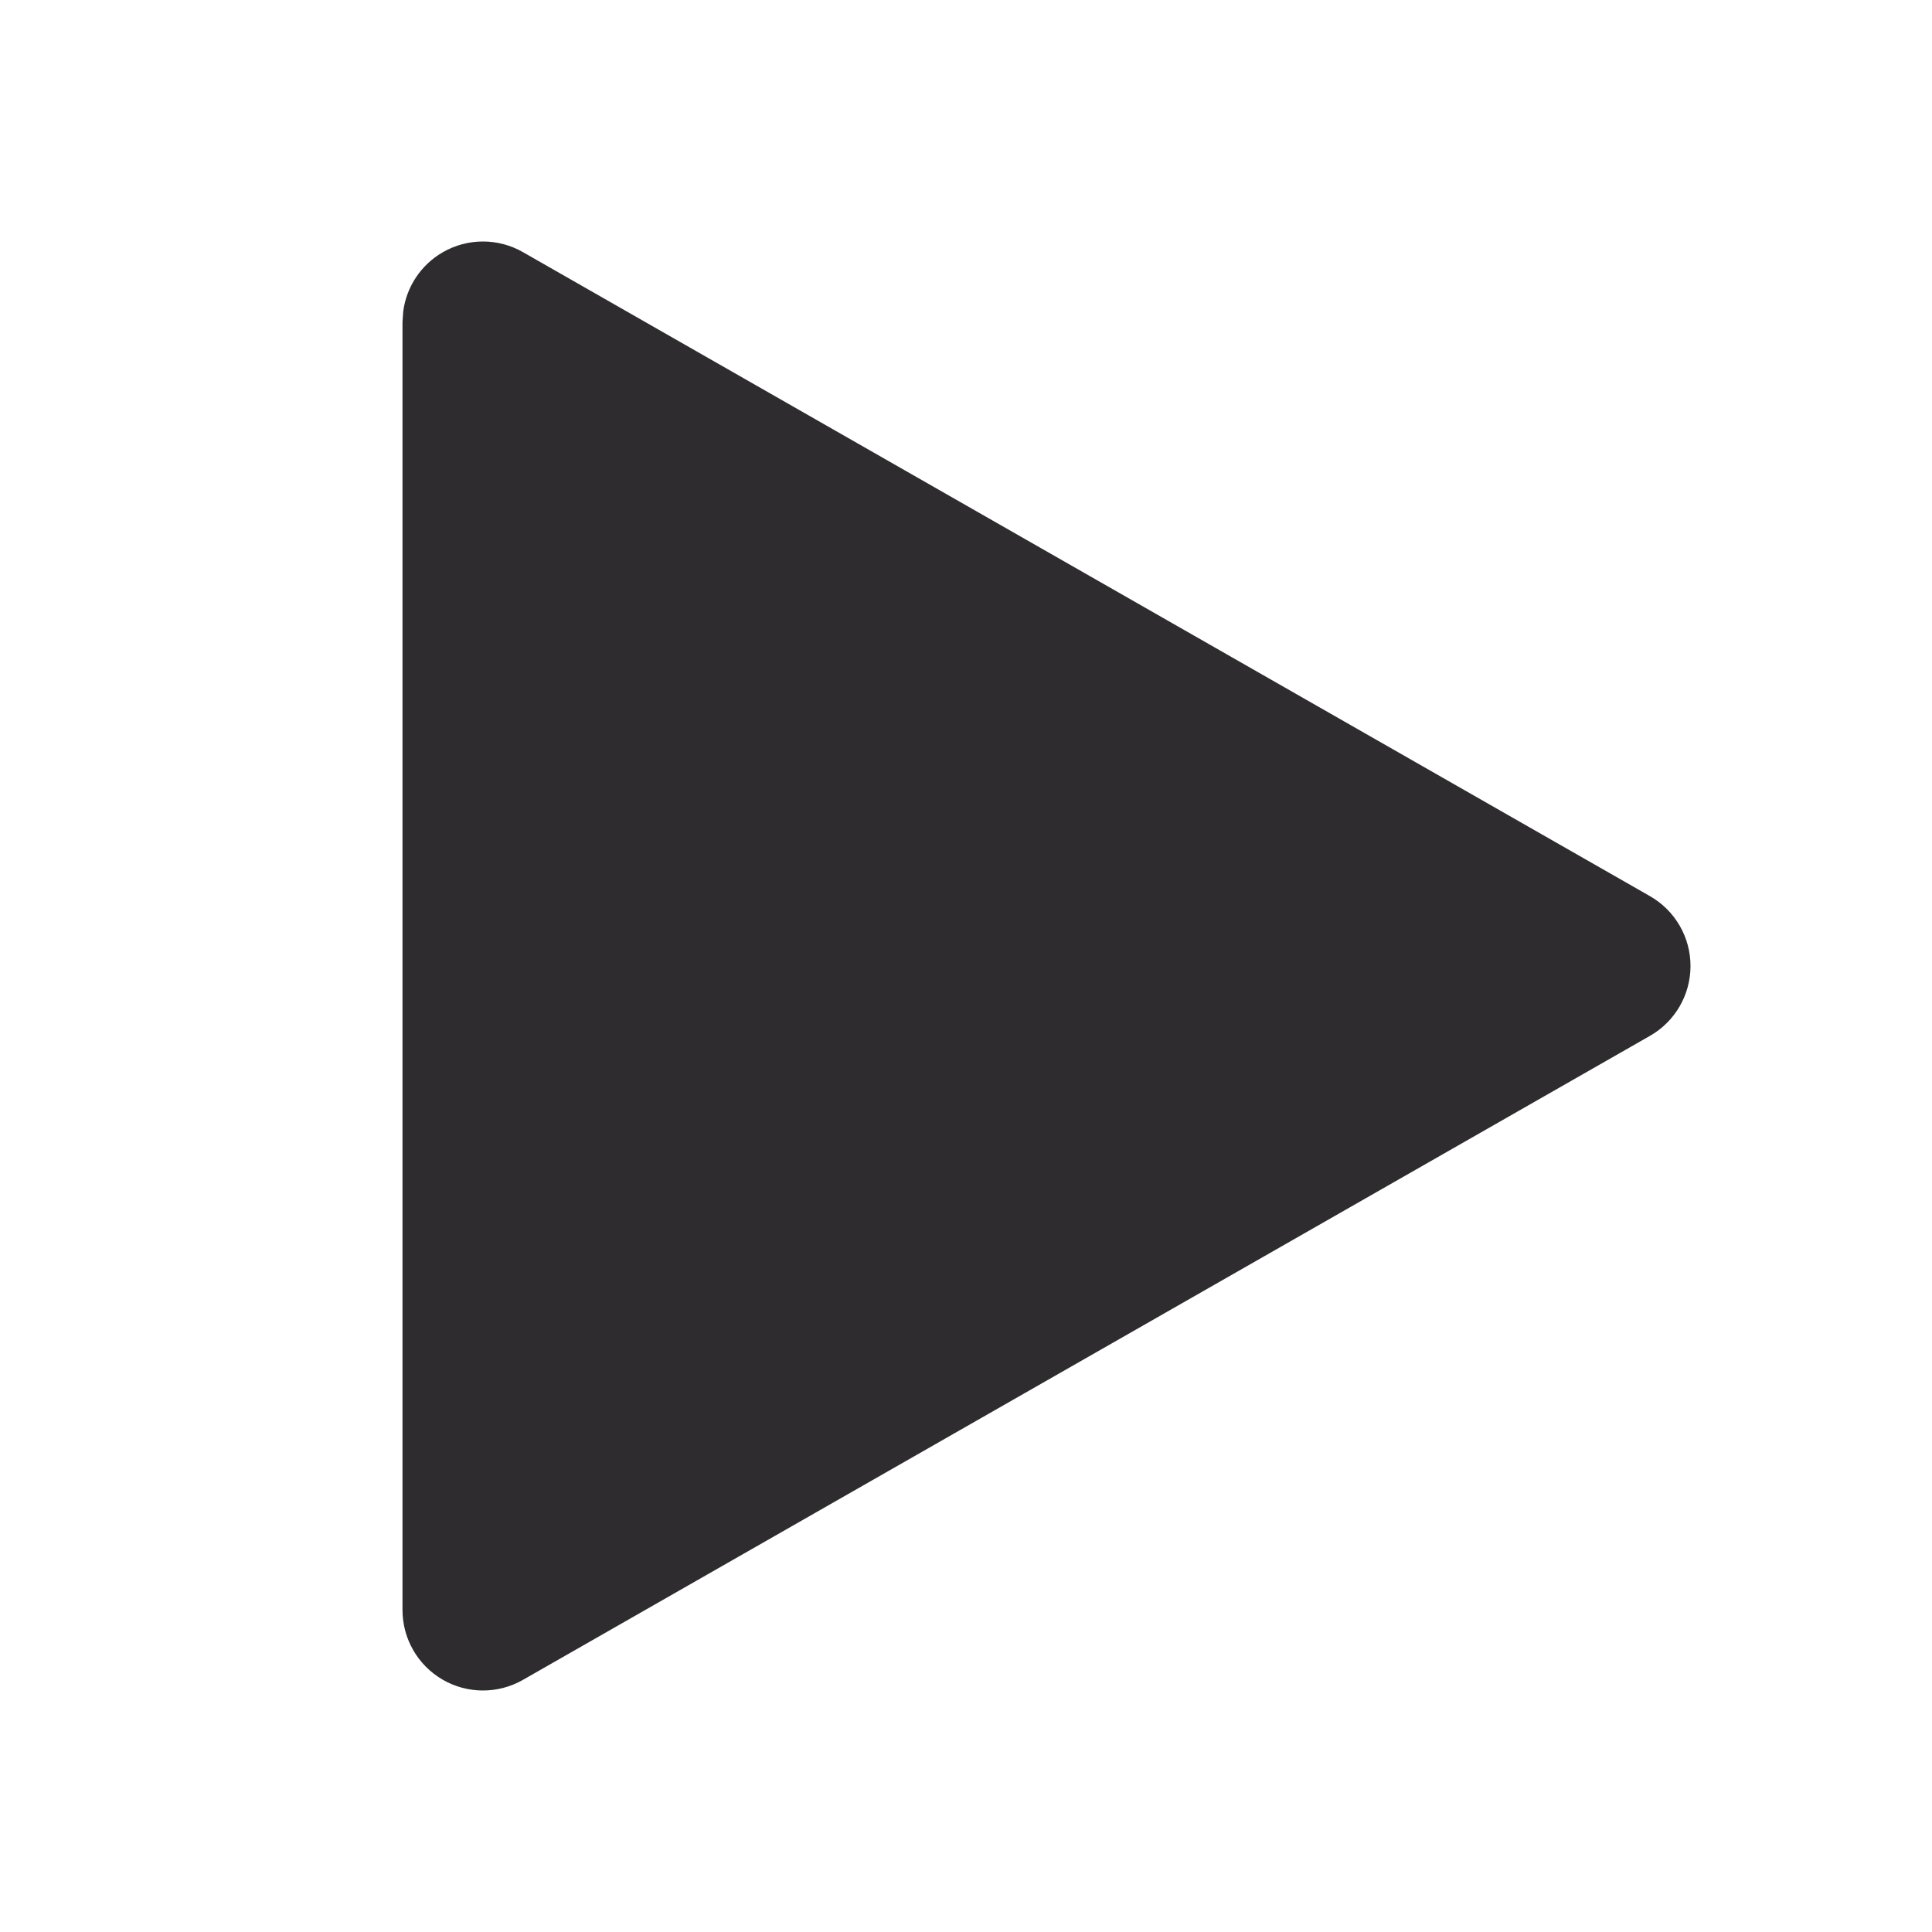 <svg width="24" height="24" viewBox="0 0 24 24" fill="none" xmlns="http://www.w3.org/2000/svg">
<path d="M6 4V20L20 12L6 4Z" fill="#2E2C2F"/>
<path d="M5.498 3.135C5.806 2.956 6.187 2.955 6.496 3.132L20.496 11.132C20.808 11.31 21 11.641 21 12C21 12.359 20.808 12.69 20.496 12.868L6.496 20.868C6.187 21.045 5.806 21.044 5.498 20.865C5.19 20.686 5 20.357 5 20V4L5.009 3.868C5.049 3.564 5.228 3.291 5.498 3.135ZM7 18.276L17.984 12L7 5.723V18.276Z" fill="#2E2C2F"/>
</svg>
